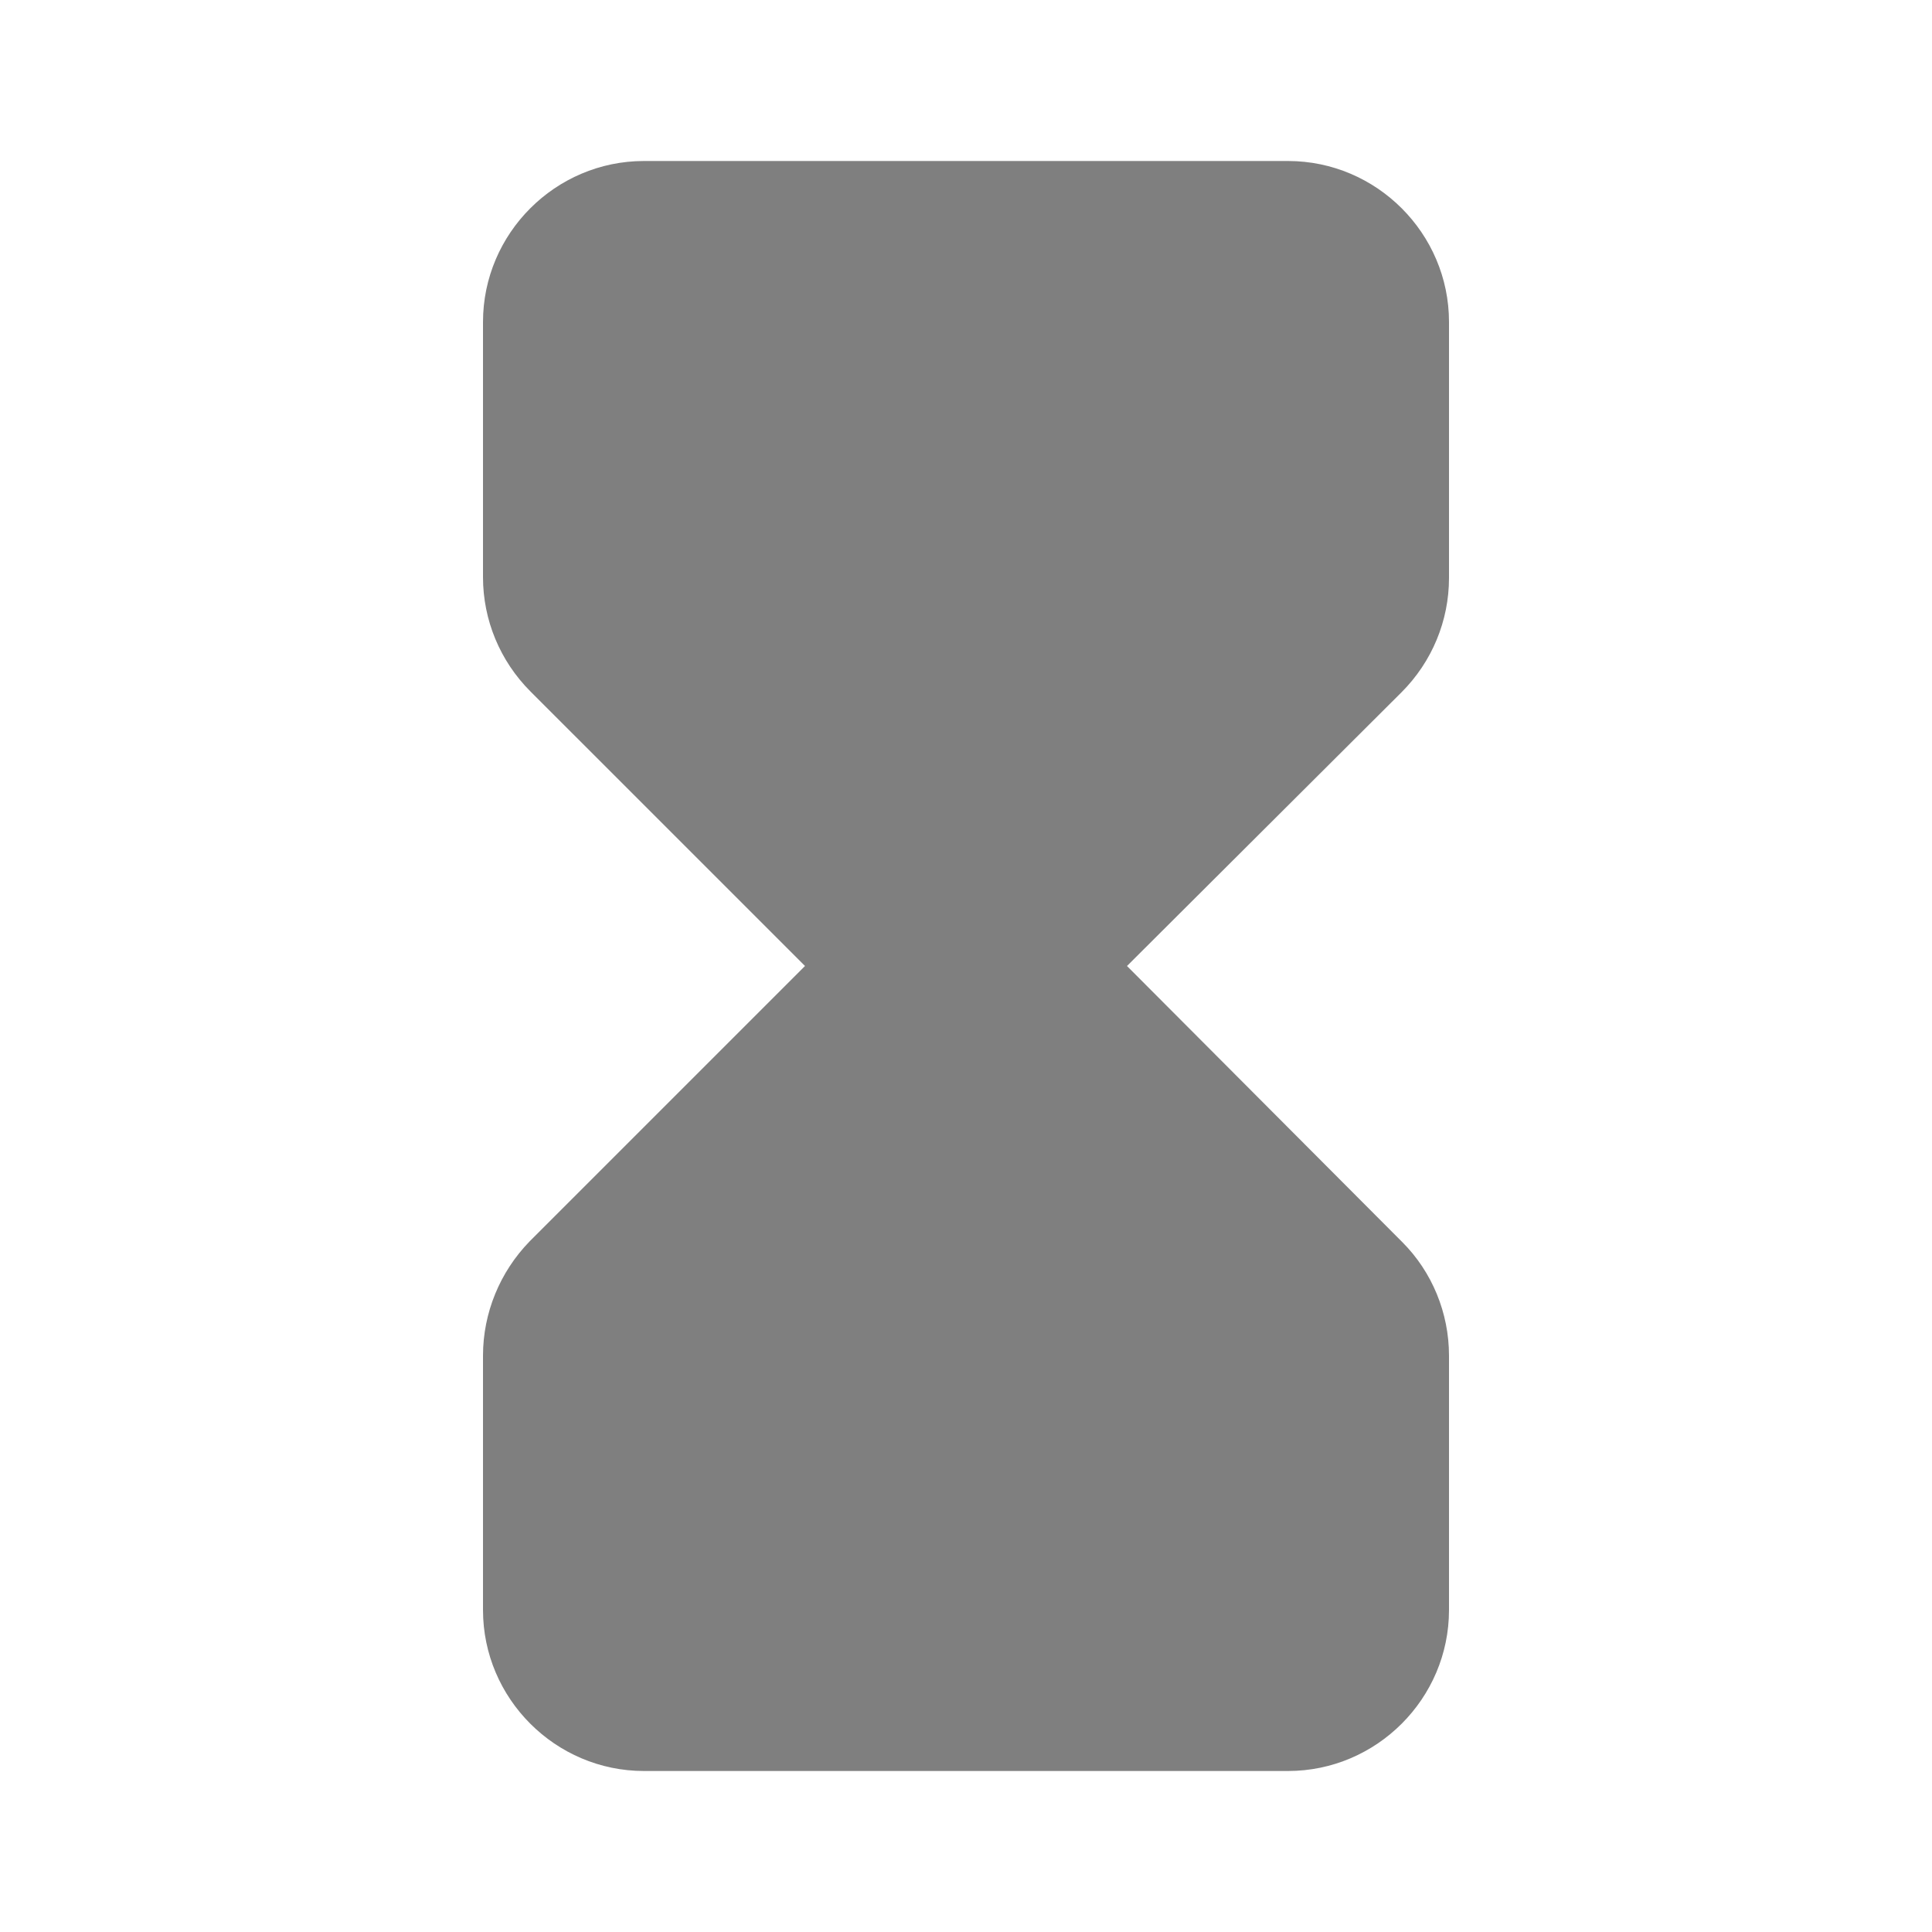 <svg xmlns="http://www.w3.org/2000/svg" width="24" height="24" viewBox="0 0 24 24" 
preserveAspectRatio = "xMinYMin meet"><path fill="none" d="M0 0h24v24H0V0z"/><path fill="#7F7F7F" d="M6 4v3.17c0 .53.21 1.04.59 1.42L10 12l-3.42 3.42c-.37.38-.58.89-.58 1.42V20c0 1.1.9 2 2 2h8c1.1 0 2-.9 2-2v-3.16c0-.53-.21-1.04-.58-1.41L14 12l3.41-3.4c.38-.38.59-.89.59-1.42V4c0-1.1-.9-2-2-2H8c-1.1 0-2 .9-2 2z"/></svg>